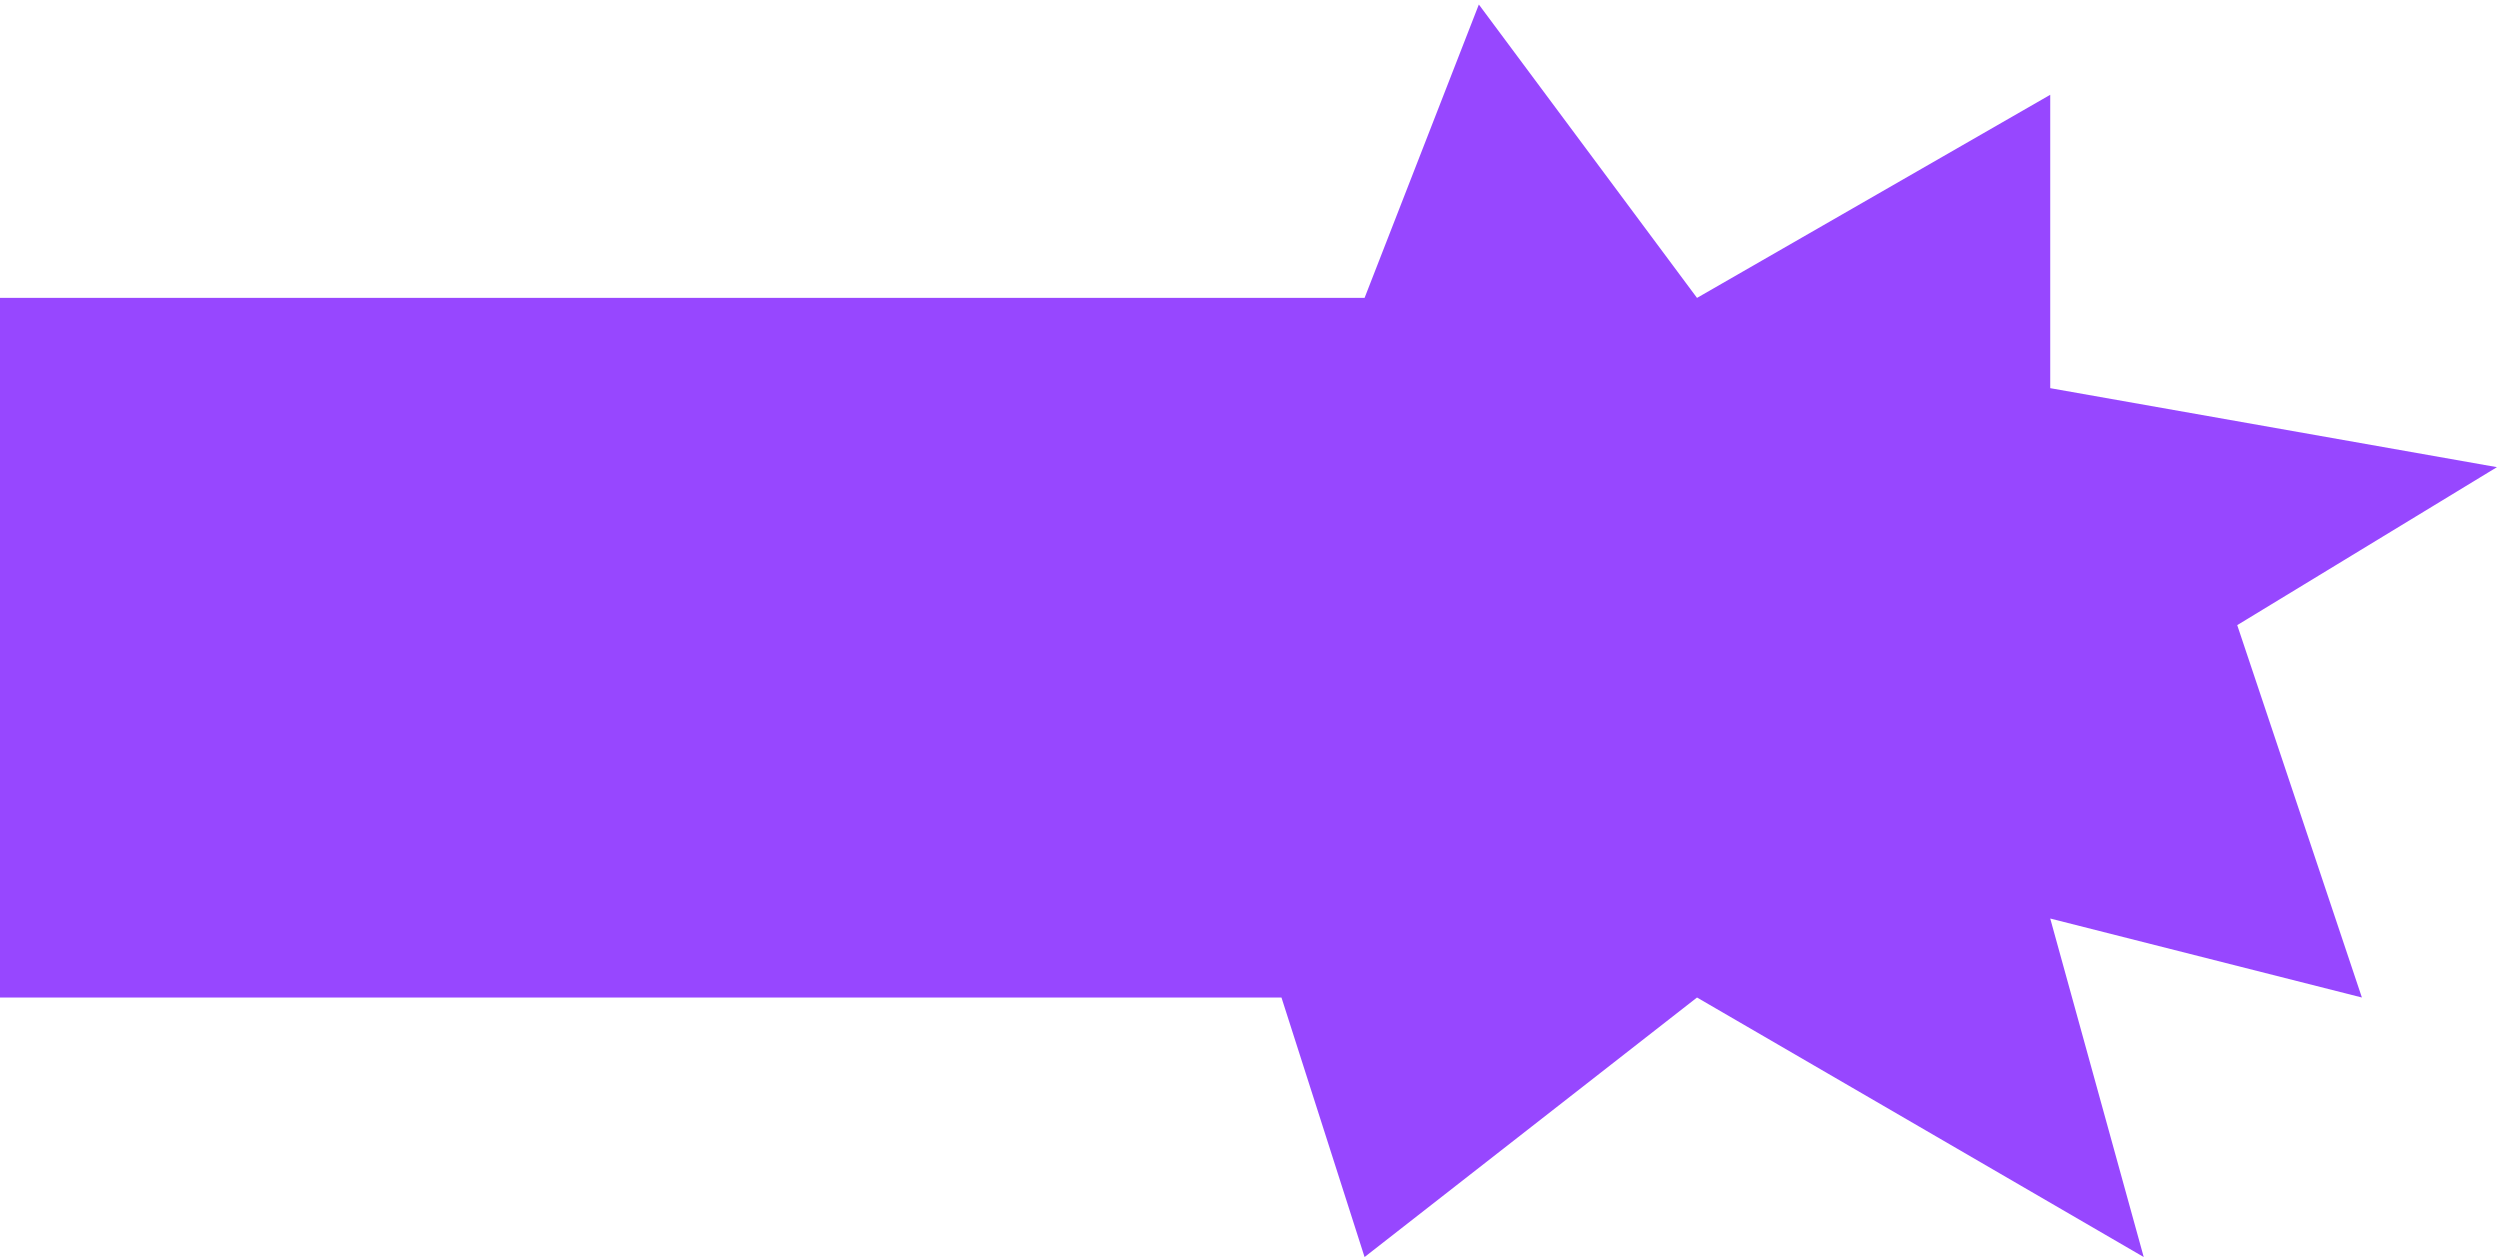 <svg width="520" height="262" viewBox="0 0 520 262" fill="none" xmlns="http://www.w3.org/2000/svg">
<path d="M283.831 61.963H0V207.482H266.545L283.831 261.464L352.979 207.482L445.895 261.464L426.448 191.052L491.273 207.482L465.343 130.028L519.364 97.169L426.448 80.739V19.715L352.979 61.963L307.601 0.938L283.831 61.963Z" fill="#9747FF"/>
</svg>
